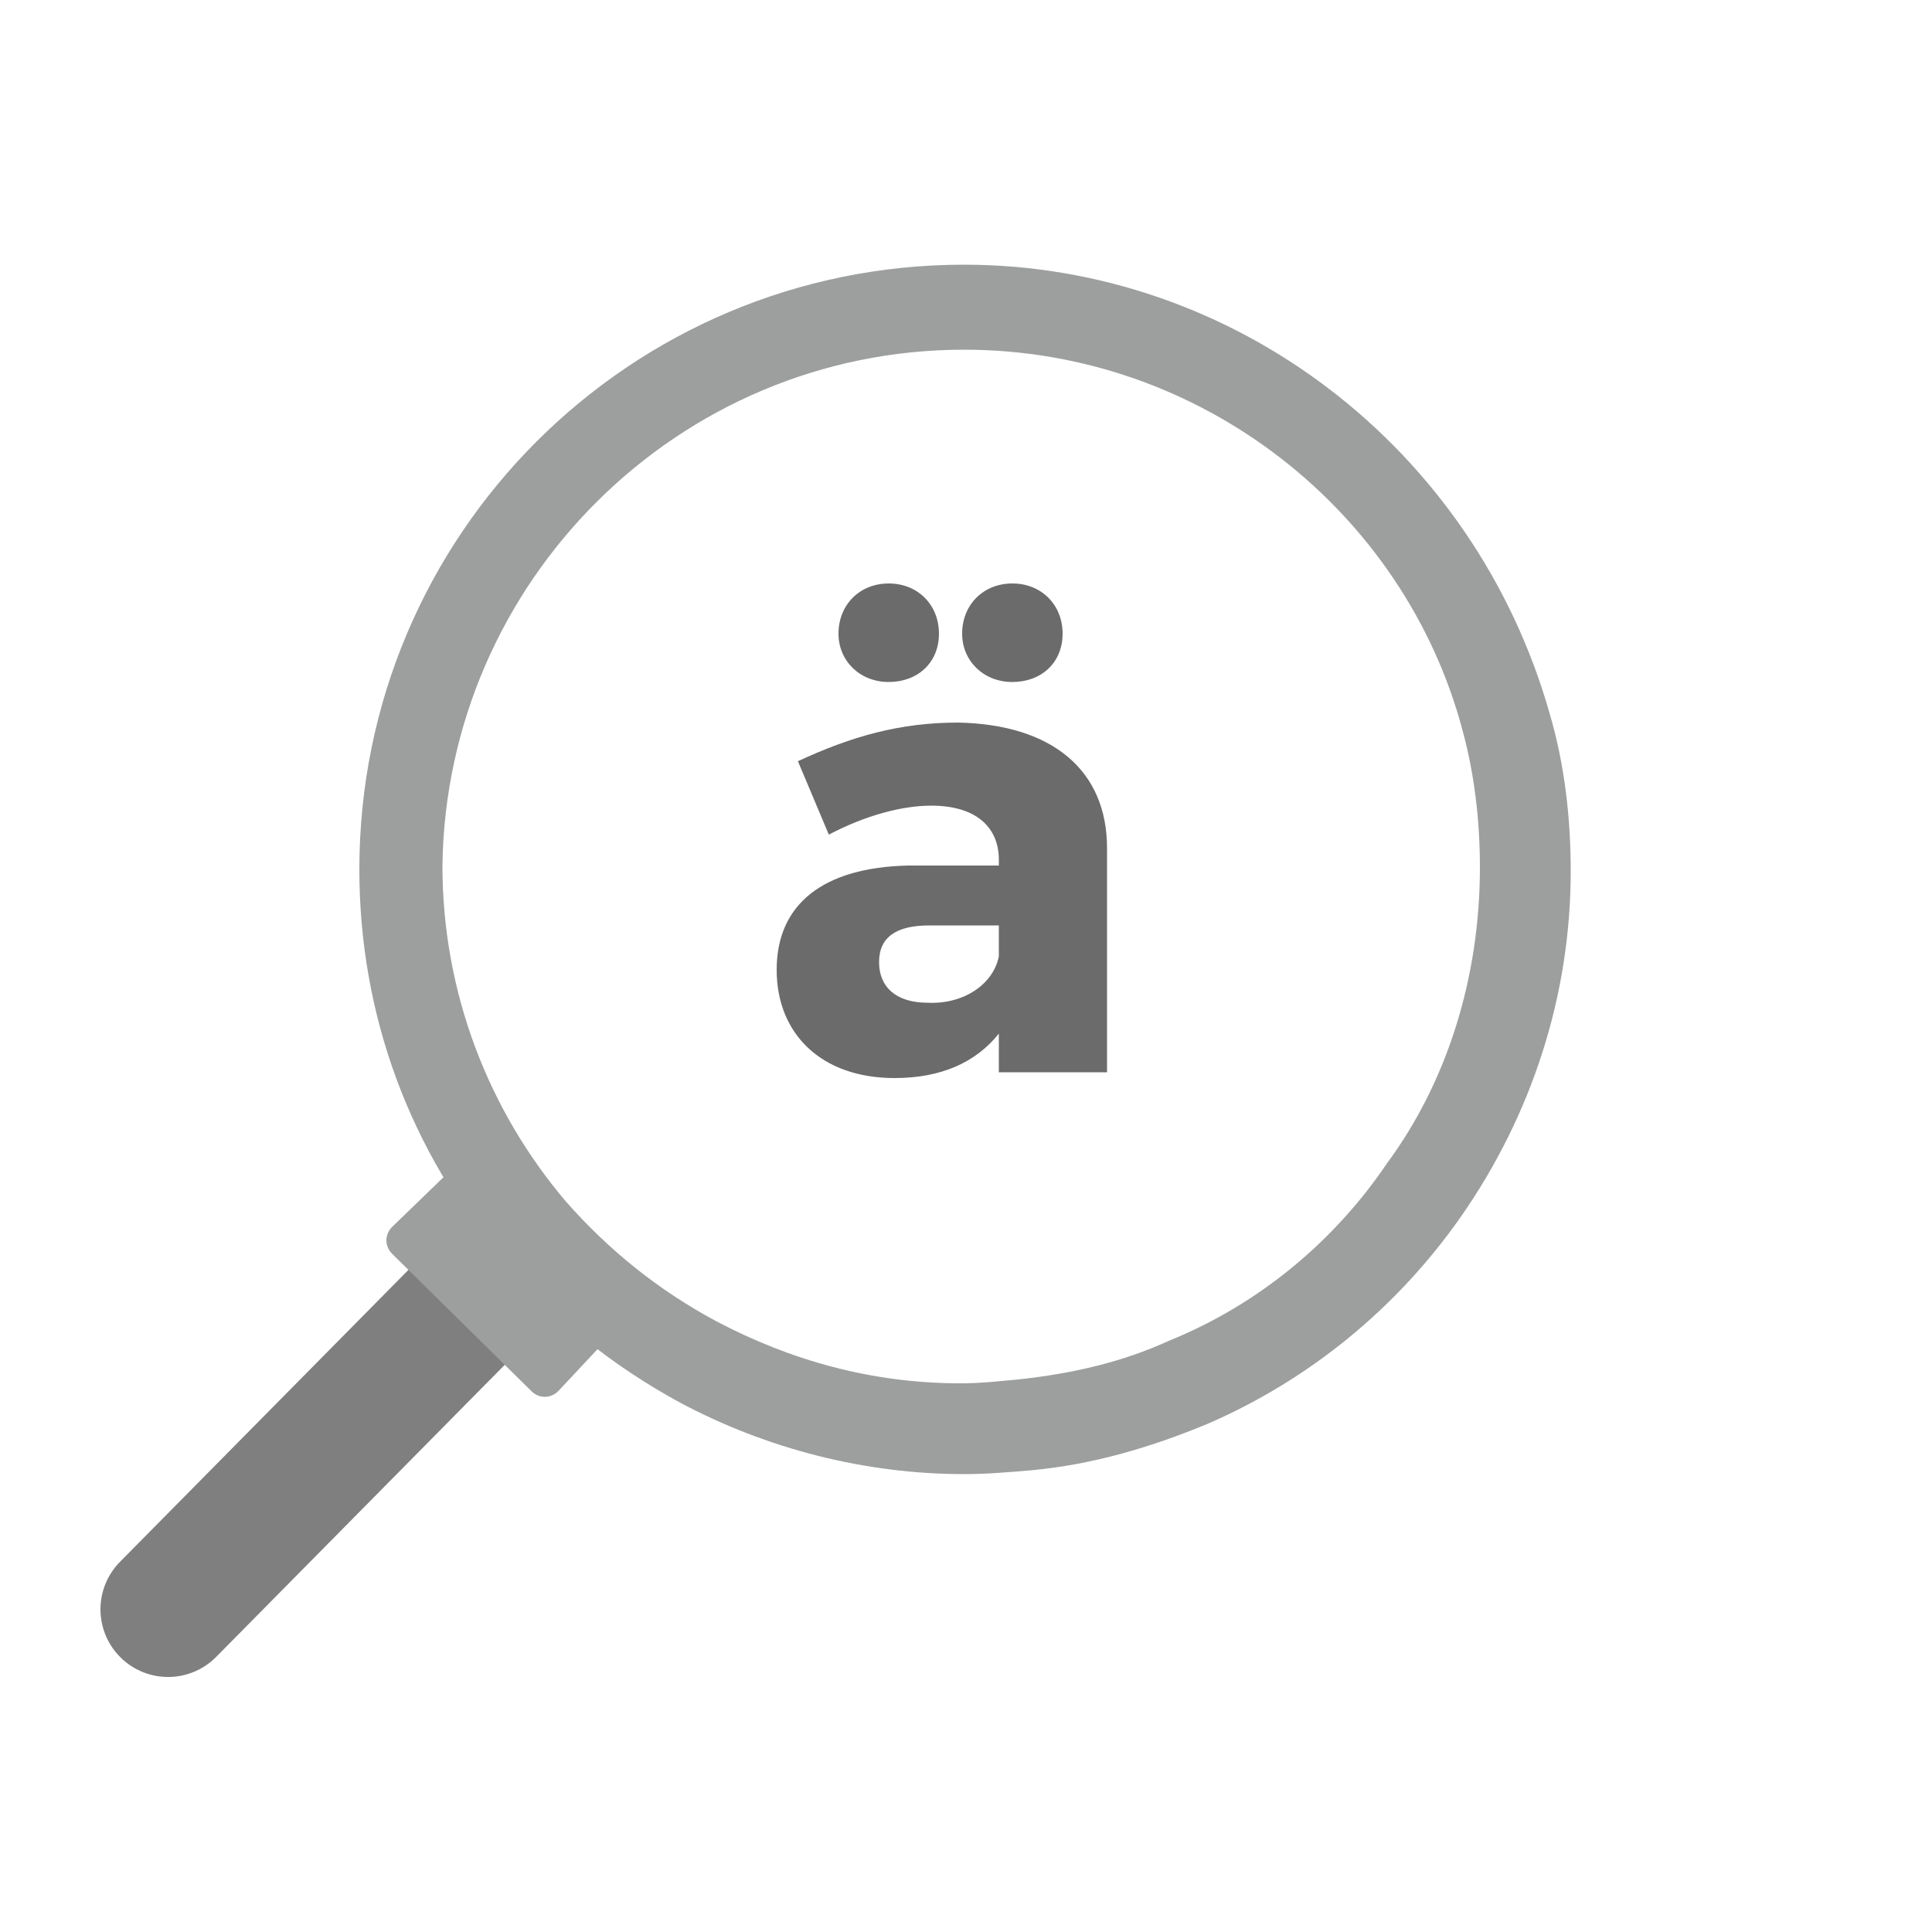 <?xml version="1.0" encoding="utf-8"?>
<!-- Generator: Adobe Illustrator 22.0.1, SVG Export Plug-In . SVG Version: 6.00 Build 0)  -->
<svg version="1.1" id="Layer_1" xmlns="http://www.w3.org/2000/svg" xmlns:xlink="http://www.w3.org/1999/xlink" x="0px" y="0px"
	 viewBox="0 0 100 100" style="enable-background:new 0 0 100 100;" xml:space="preserve">
<style type="text/css">
	.st0{enable-background:new    ;}
	.st1{fill:#6A6B6A;}
	.st2{fill:none;stroke:#7F7F7F;stroke-width:7;stroke-linecap:round;stroke-miterlimit:10;}
	.st3{fill:#9D9E9E;}
</style>
<g class="st0">
	<path class="st1" d="M57.3,43.9v11.6h-5.6v-2c-1.2,1.5-3,2.3-5.4,2.3c-3.8,0-6.1-2.3-6.1-5.6c0-3.4,2.4-5.3,6.8-5.4h4.7v-0.3
		c0-1.7-1.2-2.8-3.5-2.8c-1.5,0-3.4,0.5-5.3,1.5l-1.6-3.8c2.8-1.3,5.3-2,8.3-2C54.5,37.5,57.3,39.9,57.3,43.9z M43.4,32.8
		c0-1.5,1.1-2.6,2.6-2.6s2.6,1.1,2.6,2.6s-1.1,2.5-2.6,2.5S43.4,34.2,43.4,32.8z M51.7,49.5v-1.6h-3.6c-1.7,0-2.6,0.6-2.6,1.9
		c0,1.3,0.9,2.1,2.5,2.1C49.8,52,51.4,51,51.7,49.5z M49.8,32.8c0-1.5,1.1-2.6,2.6-2.6s2.6,1.1,2.6,2.6s-1.1,2.5-2.6,2.5
		S49.8,34.2,49.8,32.8z"/>
</g>
<line class="st2" x1="25.2" y1="66.6" x2="8.7" y2="83.3"/>
<path class="st3" d="M49.9,18.1c12.3,0,22.8,8.4,25.8,19.7c0.6,2.2,0.9,4.6,0.9,7.1c0,5.7-1.7,11.1-4.8,15.3
	c-2.7,4-6.6,7.3-11.3,9.2c-2.4,1.1-5,1.7-7.8,2c-1.1,0.1-1.9,0.2-3,0.2c-4.6,0-8.8-1.2-12.6-3.2c-3-1.6-5.6-3.7-7.8-6.2
	c-4-4.7-6.4-10.8-6.4-17.4C23.1,30.1,35.1,18.1,49.9,18.1 M49.9,13.7c-17.3,0-31.3,14-31.3,31.3c0,7.5,2.6,14.6,7.5,20.3
	c2.5,2.9,5.6,5.4,9.1,7.3c4.5,2.4,9.6,3.7,14.7,3.7c1.2,0,2.3-0.1,3.5-0.2c3.2-0.3,6.2-1.2,9.1-2.4c5.3-2.3,9.8-6,13.1-10.7
	c3.7-5.3,5.7-11.5,5.7-17.9c0-2.7-0.3-5.5-1.1-8.2C76.3,23.2,63.9,13.7,49.9,13.7L49.9,13.7z"/>
<path class="st3" d="M23.3,60.6l-3,2.9c-0.4,0.4-0.4,1,0,1.4l7.2,7.1c0.4,0.4,1,0.4,1.4,0l2.9-3.1L23.3,60.6z"/>
</svg>
